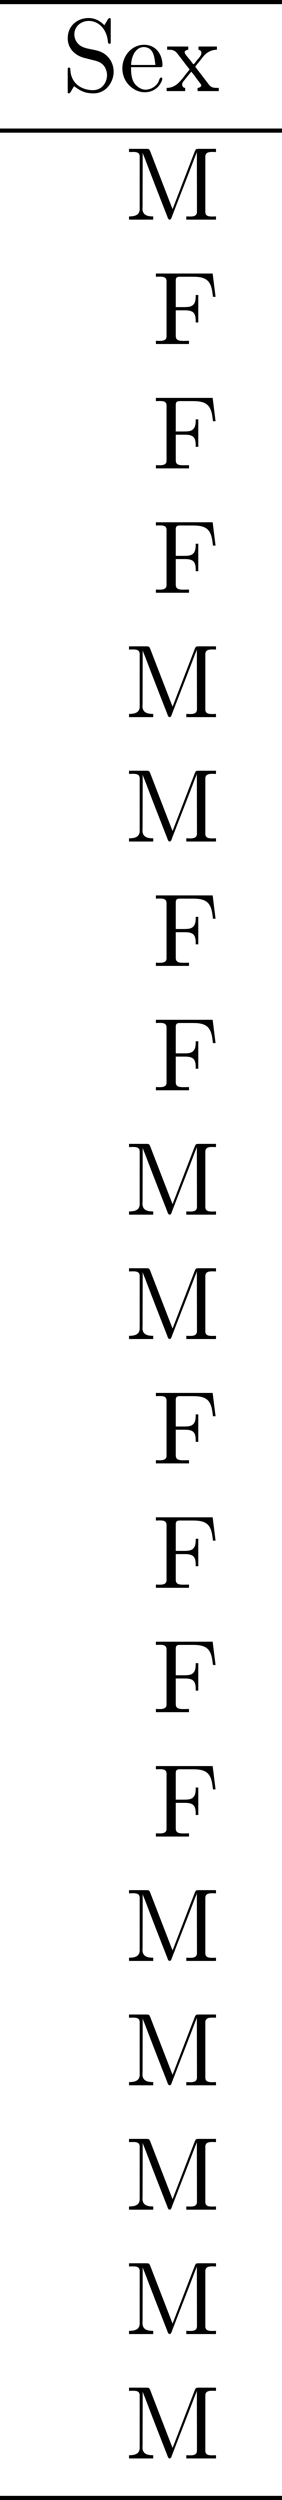 <?xml version='1.0' encoding='UTF-8'?>
<!-- This file was generated by dvisvgm 2.3.5 -->
<svg height='240.299pt' version='1.1' viewBox='0 -122.64 27.172 240.299' width='27.172pt' xmlns='http://www.w3.org/2000/svg' xmlns:xlink='http://www.w3.org/1999/xlink'>
<defs>
<path d='M0.329 -6.785V-6.476C0.458 -6.476 0.588 -6.486 0.707 -6.486C1.066 -6.486 1.355 -6.436 1.355 -6.037V-0.747C1.355 -0.369 1.026 -0.309 0.687 -0.309C0.558 -0.309 0.438 -0.319 0.329 -0.319V-0.01H3.517V-0.319C3.377 -0.319 3.208 -0.309 3.039 -0.309C2.54 -0.309 2.242 -0.349 2.242 -0.807V-3.248H3.078C3.417 -3.248 3.826 -3.228 4.015 -2.939C4.154 -2.72 4.164 -2.441 4.164 -2.182V-2.082H4.413V-4.722H4.164V-4.623C4.164 -4.105 4.065 -3.656 3.457 -3.577C3.278 -3.557 3.088 -3.557 2.909 -3.557H2.242V-6.117C2.242 -6.456 2.441 -6.476 2.65 -6.476H3.816C4.334 -6.476 4.961 -6.456 5.34 -6.067C5.719 -5.669 5.758 -5.061 5.828 -4.543H6.077L5.798 -6.785H0.329Z' id='g0-70'/>
<path d='M0.369 -6.814V-6.506C0.498 -6.506 0.628 -6.516 0.747 -6.516C1.106 -6.516 1.395 -6.466 1.395 -6.067V-1.026C1.395 -0.379 0.797 -0.319 0.369 -0.319V-0.01H2.7V-0.319C2.252 -0.319 1.664 -0.379 1.664 -1.066C1.664 -1.156 1.674 -1.255 1.674 -1.345L1.684 -6.446C1.733 -6.237 1.833 -6.037 1.913 -5.838C2.61 -3.995 3.328 -2.162 4.045 -0.339C4.085 -0.229 4.134 -0.01 4.284 -0.01H4.294C4.443 -0.03 4.483 -0.259 4.533 -0.379C5.25 -2.242 5.998 -4.125 6.705 -5.998C6.775 -6.167 6.854 -6.336 6.904 -6.516L6.914 -0.767C6.914 -0.369 6.595 -0.309 6.276 -0.309C6.137 -0.309 6.007 -0.319 5.888 -0.319V-0.01H8.747V-0.319C8.628 -0.319 8.498 -0.309 8.379 -0.309C8.03 -0.309 7.721 -0.359 7.721 -0.747V-6.067C7.721 -6.456 8.04 -6.516 8.379 -6.516C8.508 -6.516 8.638 -6.506 8.747 -6.506V-6.814H7.014L6.824 -6.785L6.725 -6.625L4.563 -1.016L2.391 -6.625L2.291 -6.785L2.102 -6.814H0.369Z' id='g0-77'/>
<path d='M1.156 -0.488C1.783 0 2.271 0.209 3.039 0.209C4.224 0.209 4.971 -0.857 4.971 -1.873C4.971 -2.7 4.503 -3.467 3.706 -3.796C3.098 -4.045 2.341 -4.025 1.813 -4.344C1.415 -4.593 1.186 -5.021 1.186 -5.46C1.186 -6.247 1.853 -6.755 2.56 -6.755C3.547 -6.755 4.234 -5.968 4.394 -4.971C4.423 -4.822 4.394 -4.553 4.573 -4.553C4.682 -4.553 4.692 -4.643 4.692 -4.732V-6.894C4.692 -6.964 4.672 -7.034 4.593 -7.034C4.443 -7.034 4.334 -6.755 4.254 -6.625C4.194 -6.535 4.125 -6.436 4.085 -6.336C3.676 -6.745 3.208 -7.034 2.54 -7.034C1.564 -7.034 0.548 -6.356 0.548 -5.091C0.548 -4.055 1.305 -3.377 2.281 -3.168C2.491 -3.118 2.69 -3.059 2.899 -3.009C3.457 -2.879 4.015 -2.74 4.254 -2.022C4.304 -1.873 4.334 -1.714 4.334 -1.564C4.334 -0.817 3.826 -0.1 2.989 -0.1C1.993 -0.1 1.026 -0.628 0.827 -1.773C0.817 -1.863 0.807 -1.963 0.797 -2.052V-2.122C0.797 -2.222 0.747 -2.271 0.667 -2.271C0.568 -2.271 0.548 -2.192 0.548 -2.122V0.07C0.548 0.139 0.568 0.209 0.648 0.209C0.797 0.209 0.907 -0.07 0.986 -0.199C1.046 -0.289 1.116 -0.389 1.156 -0.488Z' id='g0-83'/>
<path d='M1.116 -2.311H3.985C4.095 -2.311 4.144 -2.381 4.144 -2.491C4.144 -3.547 3.497 -4.463 2.381 -4.463C1.156 -4.463 0.279 -3.377 0.279 -2.192C0.279 -1.275 0.787 -0.458 1.664 -0.06C1.893 0.04 2.162 0.1 2.411 0.1H2.441C3.208 0.1 3.846 -0.329 4.115 -1.096C4.125 -1.126 4.125 -1.166 4.125 -1.196C4.125 -1.265 4.085 -1.315 4.015 -1.315C3.866 -1.315 3.806 -0.986 3.746 -0.877C3.497 -0.438 3.019 -0.149 2.501 -0.149C2.132 -0.149 1.813 -0.359 1.544 -0.628C1.146 -1.086 1.116 -1.733 1.116 -2.311ZM1.126 -2.521C1.126 -3.288 1.534 -4.244 2.351 -4.244H2.401C3.377 -4.154 3.367 -3.118 3.467 -2.521H1.126Z' id='g0-101'/>
<path d='M0.169 -4.294V-3.985H0.369C0.887 -3.985 1.026 -3.776 1.255 -3.487L2.192 -2.262C2.232 -2.222 2.311 -2.142 2.311 -2.082C2.301 -2.032 2.222 -1.953 2.192 -1.913C1.594 -1.225 1.156 -0.319 0.12 -0.319V-0.01H1.903V-0.319C1.714 -0.319 1.614 -0.498 1.614 -0.638C1.614 -0.837 1.763 -0.976 1.883 -1.126S2.122 -1.435 2.252 -1.584C2.331 -1.684 2.421 -1.773 2.481 -1.883C2.73 -1.614 2.939 -1.295 3.158 -1.006L3.347 -0.757C3.387 -0.707 3.457 -0.638 3.457 -0.568C3.457 -0.408 3.238 -0.319 3.098 -0.319V-0.01H5.141V-0.319H4.961C4.792 -0.319 4.603 -0.329 4.453 -0.408C4.274 -0.498 4.154 -0.687 4.035 -0.837C3.706 -1.275 3.357 -1.714 3.029 -2.152L2.939 -2.271C2.919 -2.291 2.899 -2.321 2.889 -2.351C2.889 -2.411 2.959 -2.471 2.989 -2.511L3.298 -2.889C3.477 -3.108 3.636 -3.347 3.846 -3.547C4.154 -3.826 4.543 -3.985 4.961 -3.985V-4.294H3.188V-3.985C3.387 -3.935 3.467 -3.836 3.467 -3.676C3.467 -3.387 3.148 -3.128 2.979 -2.899C2.909 -2.809 2.76 -2.6 2.71 -2.6C2.65 -2.6 2.511 -2.829 2.421 -2.939C2.202 -3.218 1.853 -3.577 1.853 -3.746C1.853 -3.895 2.072 -3.975 2.202 -3.985V-4.294H0.169Z' id='g0-120'/>
</defs>
<g id='page1'>
<rect height='0.399' width='27.172' x='0' y='-122.64'/>
<use x='5.978' xlink:href='#g0-83' y='-113.873'/>
<use x='11.511' xlink:href='#g0-101' y='-113.873'/>
<use x='15.938' xlink:href='#g0-120' y='-113.873'/>
<rect height='0.399' width='27.172' x='0' y='-110.286'/>
<use x='12.064' xlink:href='#g0-77' y='-101.519'/>
<use x='14.693' xlink:href='#g0-70' y='-89.564'/>
<use x='14.693' xlink:href='#g0-70' y='-77.609'/>
<use x='14.693' xlink:href='#g0-70' y='-65.654'/>
<use x='12.064' xlink:href='#g0-77' y='-53.699'/>
<use x='12.064' xlink:href='#g0-77' y='-41.744'/>
<use x='14.693' xlink:href='#g0-70' y='-29.788'/>
<use x='14.693' xlink:href='#g0-70' y='-17.833'/>
<use x='12.064' xlink:href='#g0-77' y='-5.878'/>
<use x='12.064' xlink:href='#g0-77' y='6.077'/>
<use x='14.693' xlink:href='#g0-70' y='18.032'/>
<use x='14.693' xlink:href='#g0-70' y='29.988'/>
<use x='14.693' xlink:href='#g0-70' y='41.943'/>
<use x='14.693' xlink:href='#g0-70' y='53.898'/>
<use x='12.064' xlink:href='#g0-77' y='65.853'/>
<use x='12.064' xlink:href='#g0-77' y='77.808'/>
<use x='12.064' xlink:href='#g0-77' y='89.763'/>
<use x='12.064' xlink:href='#g0-77' y='101.719'/>
<use x='12.064' xlink:href='#g0-77' y='113.674'/>
<rect height='0.399' width='27.172' x='0' y='117.26'/>
</g>
</svg>